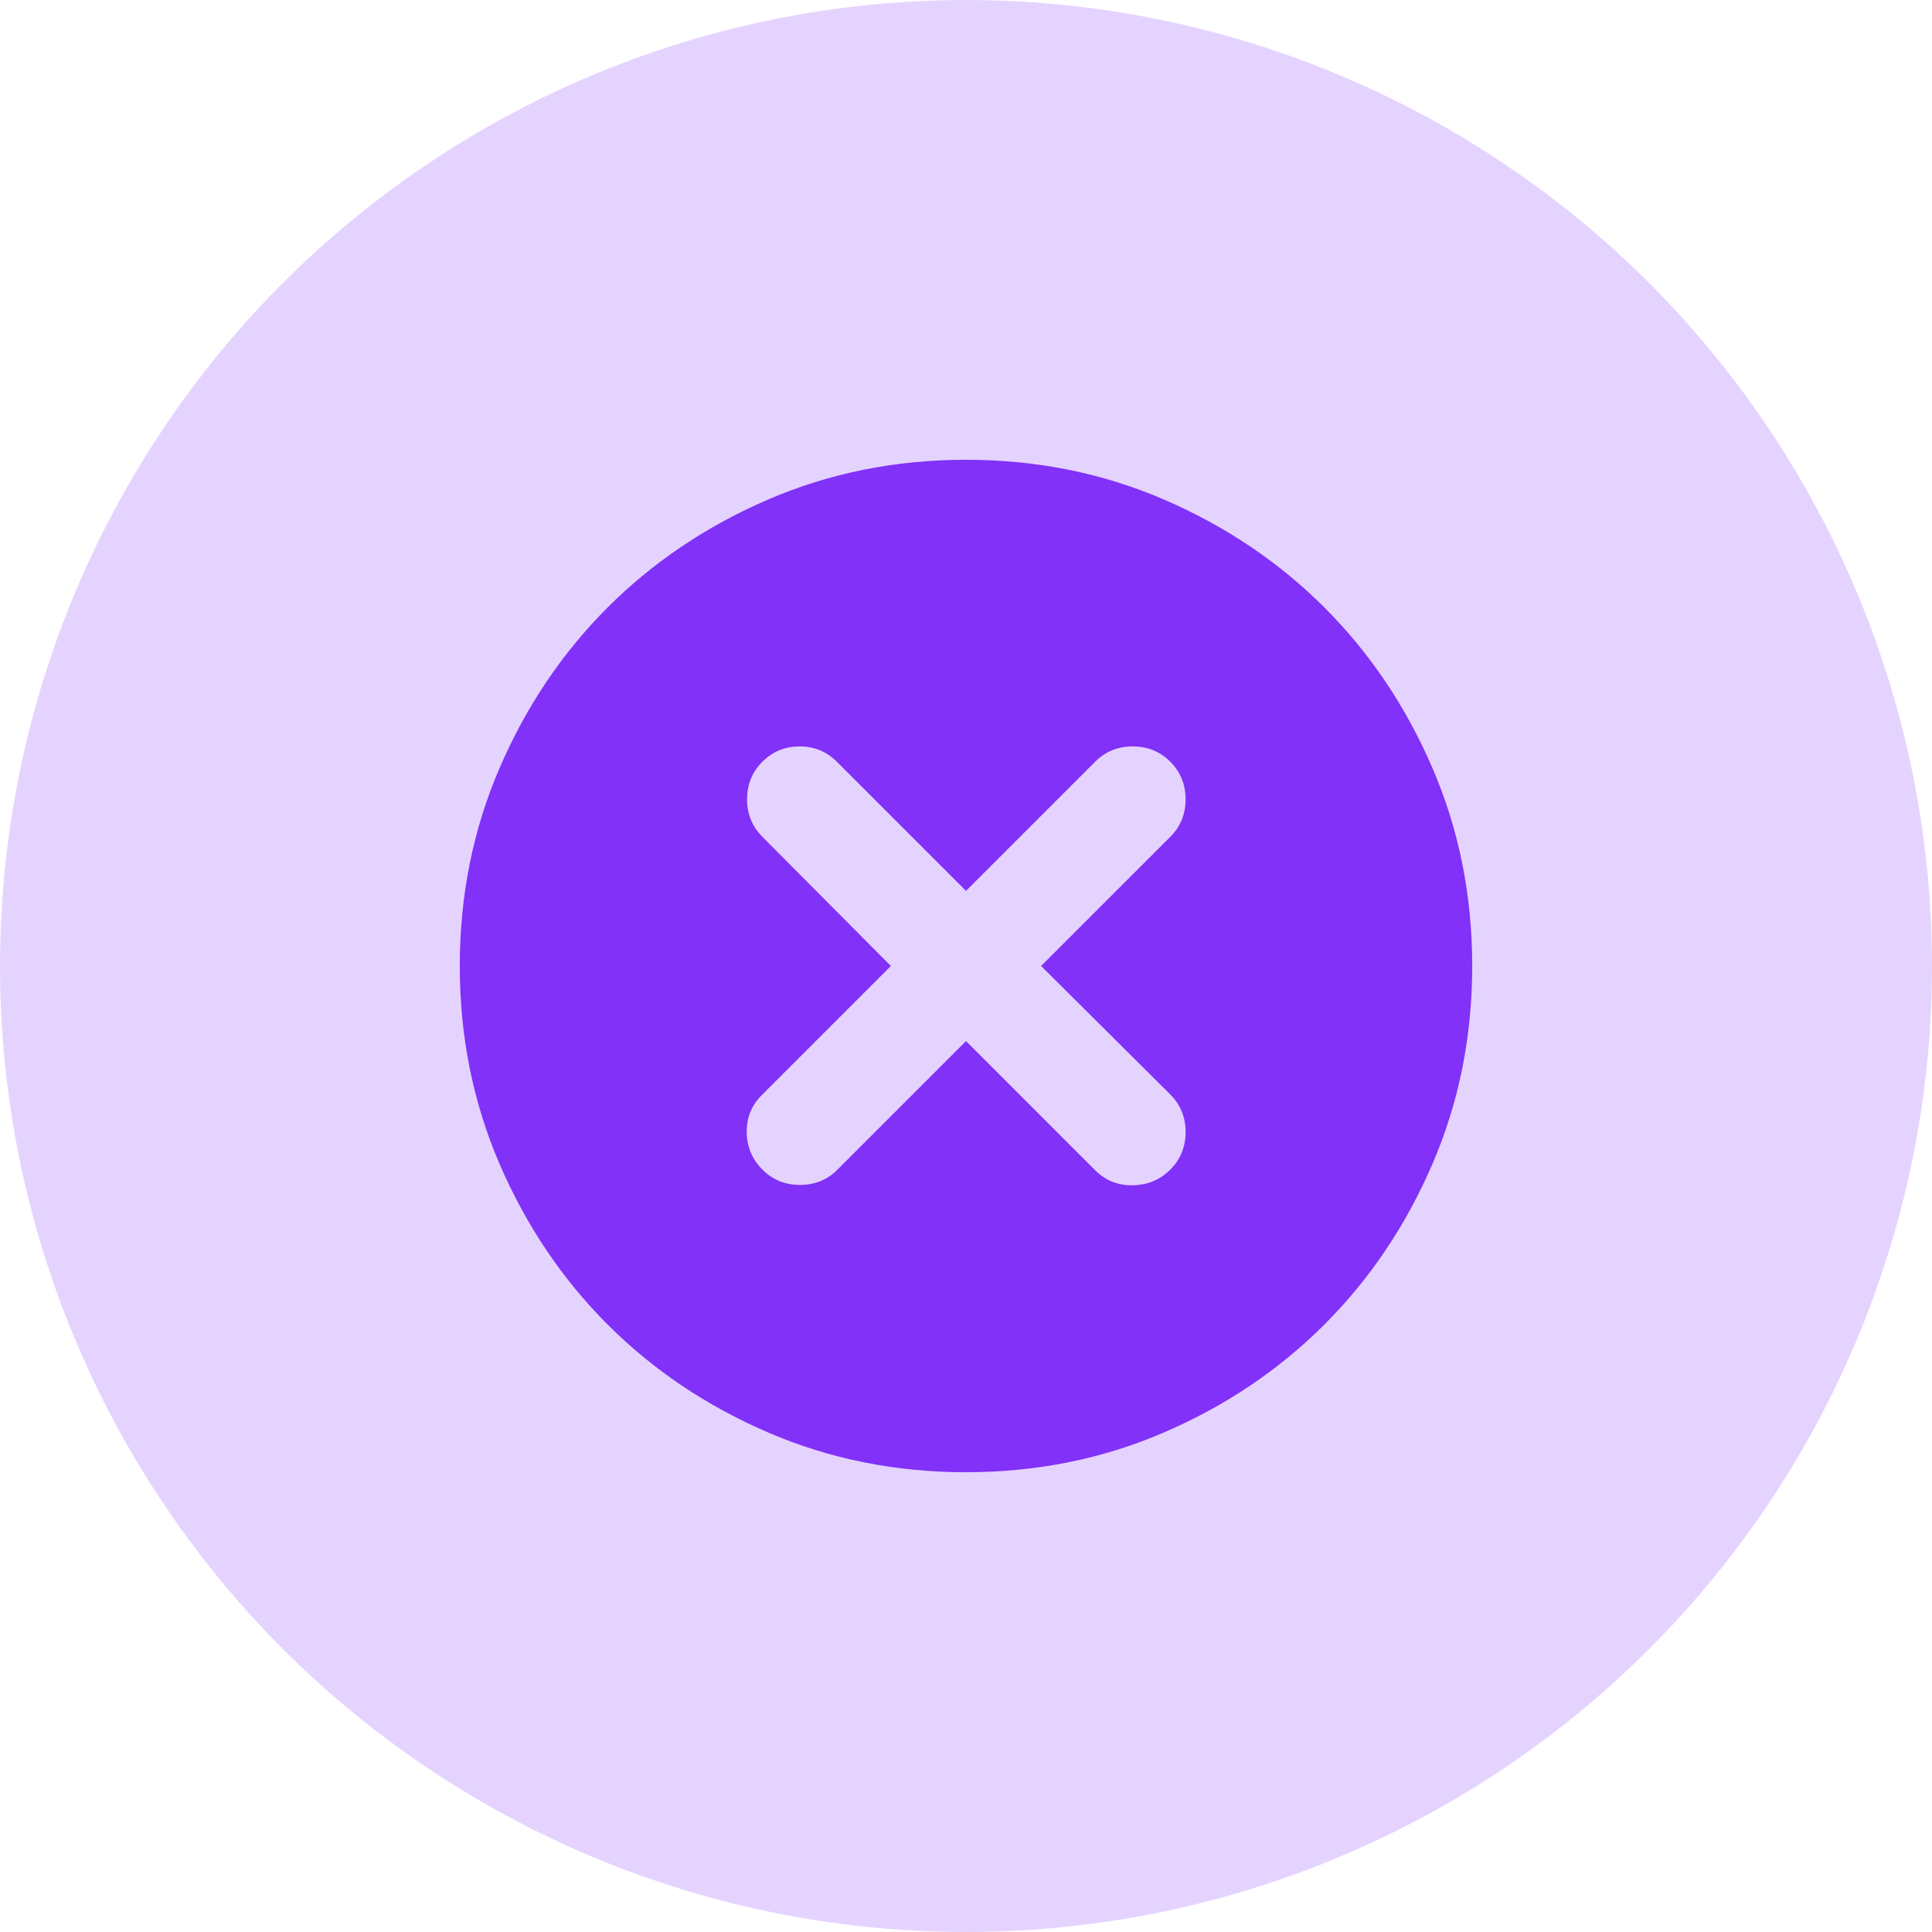 <svg width="50" height="50" viewBox="0 0 50 50" fill="none" xmlns="http://www.w3.org/2000/svg">
<circle cx="25" cy="25" r="25" fill="#E5D3FF"/>
<mask id="mask0_2093_185" style="mask-type:alpha" maskUnits="userSpaceOnUse" x="10" y="10" width="30" height="30">
<rect x="10" y="10" width="30" height="30" fill="#EF4229"/>
</mask>
<g mask="url(#mask0_2093_185)">
<path d="M25 26.944L28.343 30.287C28.607 30.551 28.931 30.681 29.314 30.675C29.698 30.669 30.022 30.534 30.287 30.269C30.551 30.005 30.683 29.68 30.683 29.297C30.683 28.913 30.551 28.589 30.287 28.325L26.944 25L30.287 21.657C30.551 21.393 30.683 21.069 30.683 20.686C30.683 20.302 30.551 19.978 30.287 19.713C30.022 19.449 29.698 19.317 29.314 19.317C28.931 19.317 28.607 19.449 28.343 19.713L25 23.056L21.657 19.713C21.393 19.449 21.072 19.317 20.694 19.317C20.317 19.317 19.996 19.449 19.731 19.713C19.467 19.978 19.334 20.302 19.334 20.686C19.334 21.069 19.467 21.393 19.731 21.657L23.056 25L19.713 28.343C19.449 28.607 19.32 28.928 19.325 29.306C19.331 29.683 19.467 30.005 19.731 30.269C19.996 30.534 20.32 30.666 20.703 30.666C21.087 30.666 21.411 30.534 21.675 30.269L25 26.944ZM25 38.101C23.177 38.101 21.469 37.758 19.878 37.072C18.286 36.386 16.902 35.455 15.723 34.277C14.546 33.099 13.614 31.714 12.928 30.122C12.242 28.531 11.899 26.823 11.899 25C11.899 23.177 12.242 21.469 12.928 19.878C13.614 18.286 14.546 16.902 15.723 15.723C16.902 14.546 18.286 13.614 19.878 12.928C21.469 12.242 23.177 11.899 25 11.899C26.823 11.899 28.531 12.242 30.122 12.928C31.714 13.614 33.099 14.546 34.277 15.723C35.455 16.902 36.386 18.286 37.072 19.878C37.758 21.469 38.101 23.177 38.101 25C38.101 26.823 37.758 28.531 37.072 30.122C36.386 31.714 35.455 33.099 34.277 34.277C33.099 35.455 31.714 36.386 30.122 37.072C28.531 37.758 26.823 38.101 25 38.101Z" fill="#8131F8"/>
</g>
</svg>
